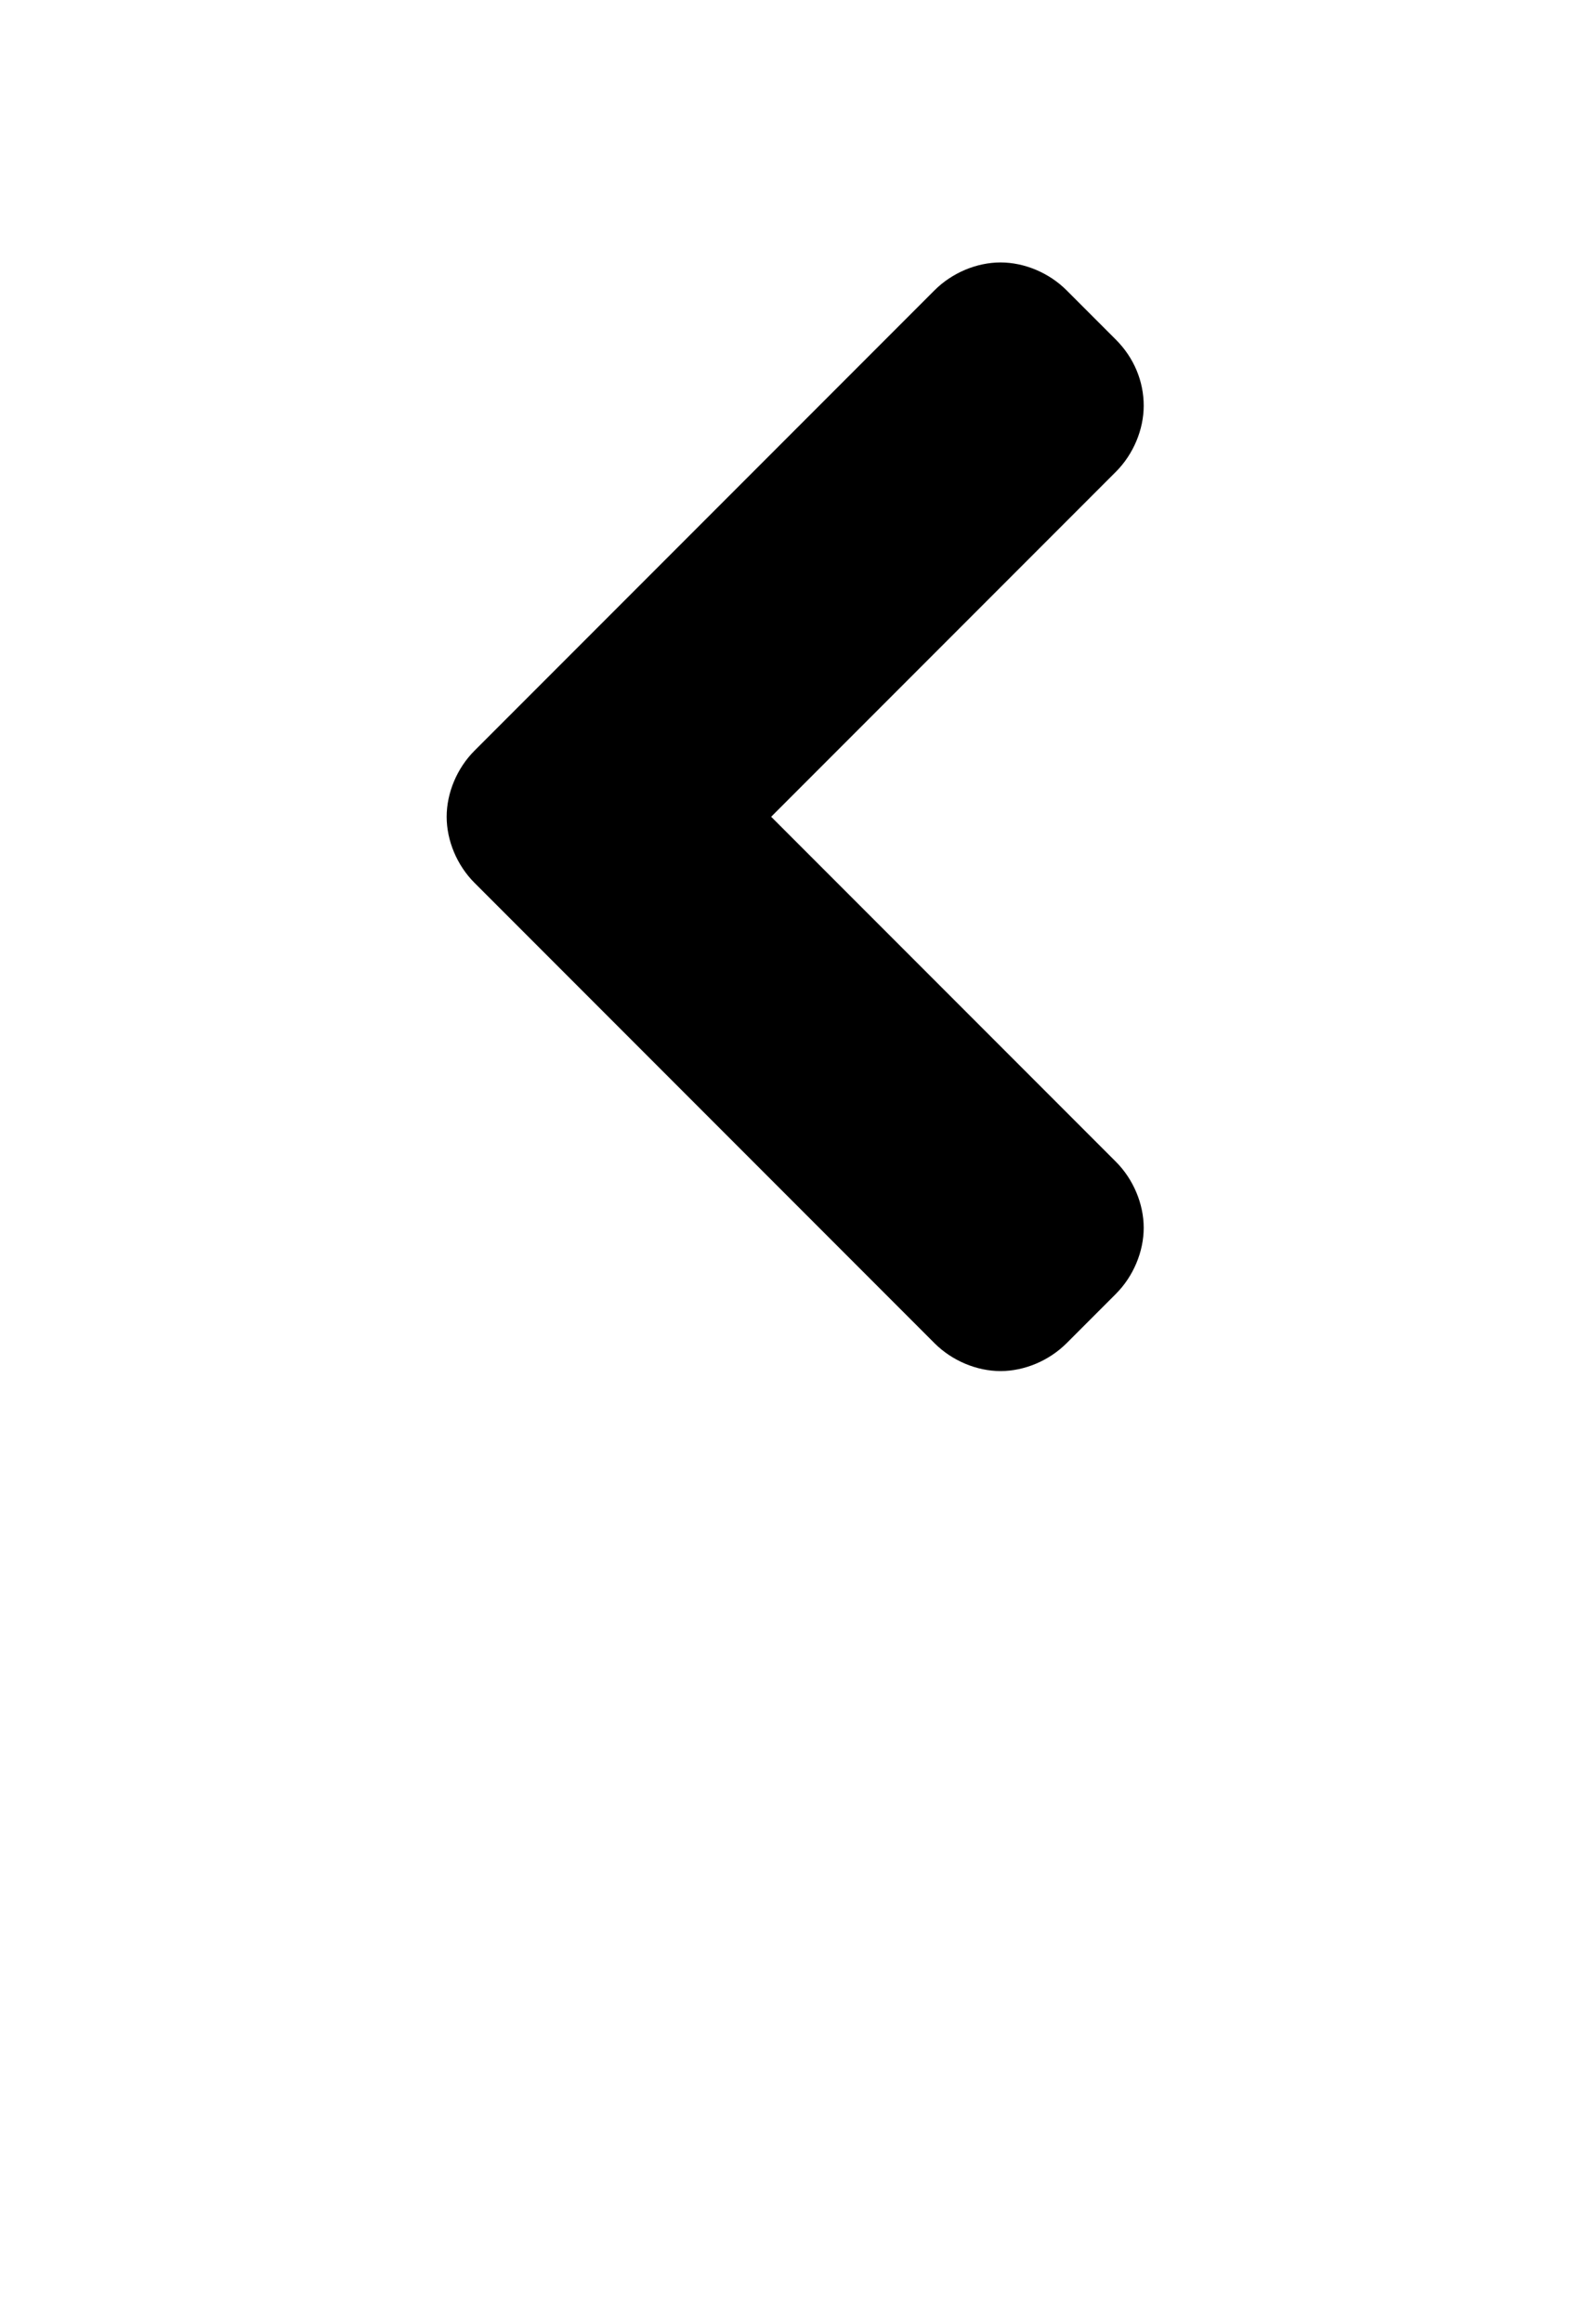 <svg xmlns="http://www.w3.org/2000/svg" viewBox="0 0 352 512">
<path d="M170.081,180l76.034-76.033c3.839-3.839,6.131-9.28,6.131-14.555c0-5.432-2.178-10.601-6.131-14.554l-10.891-10.891
	c-3.841-3.837-9.281-6.128-14.553-6.128c-5.271,0-10.71,2.291-14.554,6.132L104.643,165.445c-3.839,3.84-6.132,9.281-6.132,14.555
	c0,5.276,2.293,10.719,6.132,14.554l101.478,101.48c3.841,3.837,9.28,6.128,14.551,6.128c5.271,0,10.712-2.291,14.556-6.132
	l10.888-10.888c3.839-3.839,6.131-9.28,6.131-14.555s-2.292-10.716-6.131-14.555L170.081,180z"/>
</svg>
